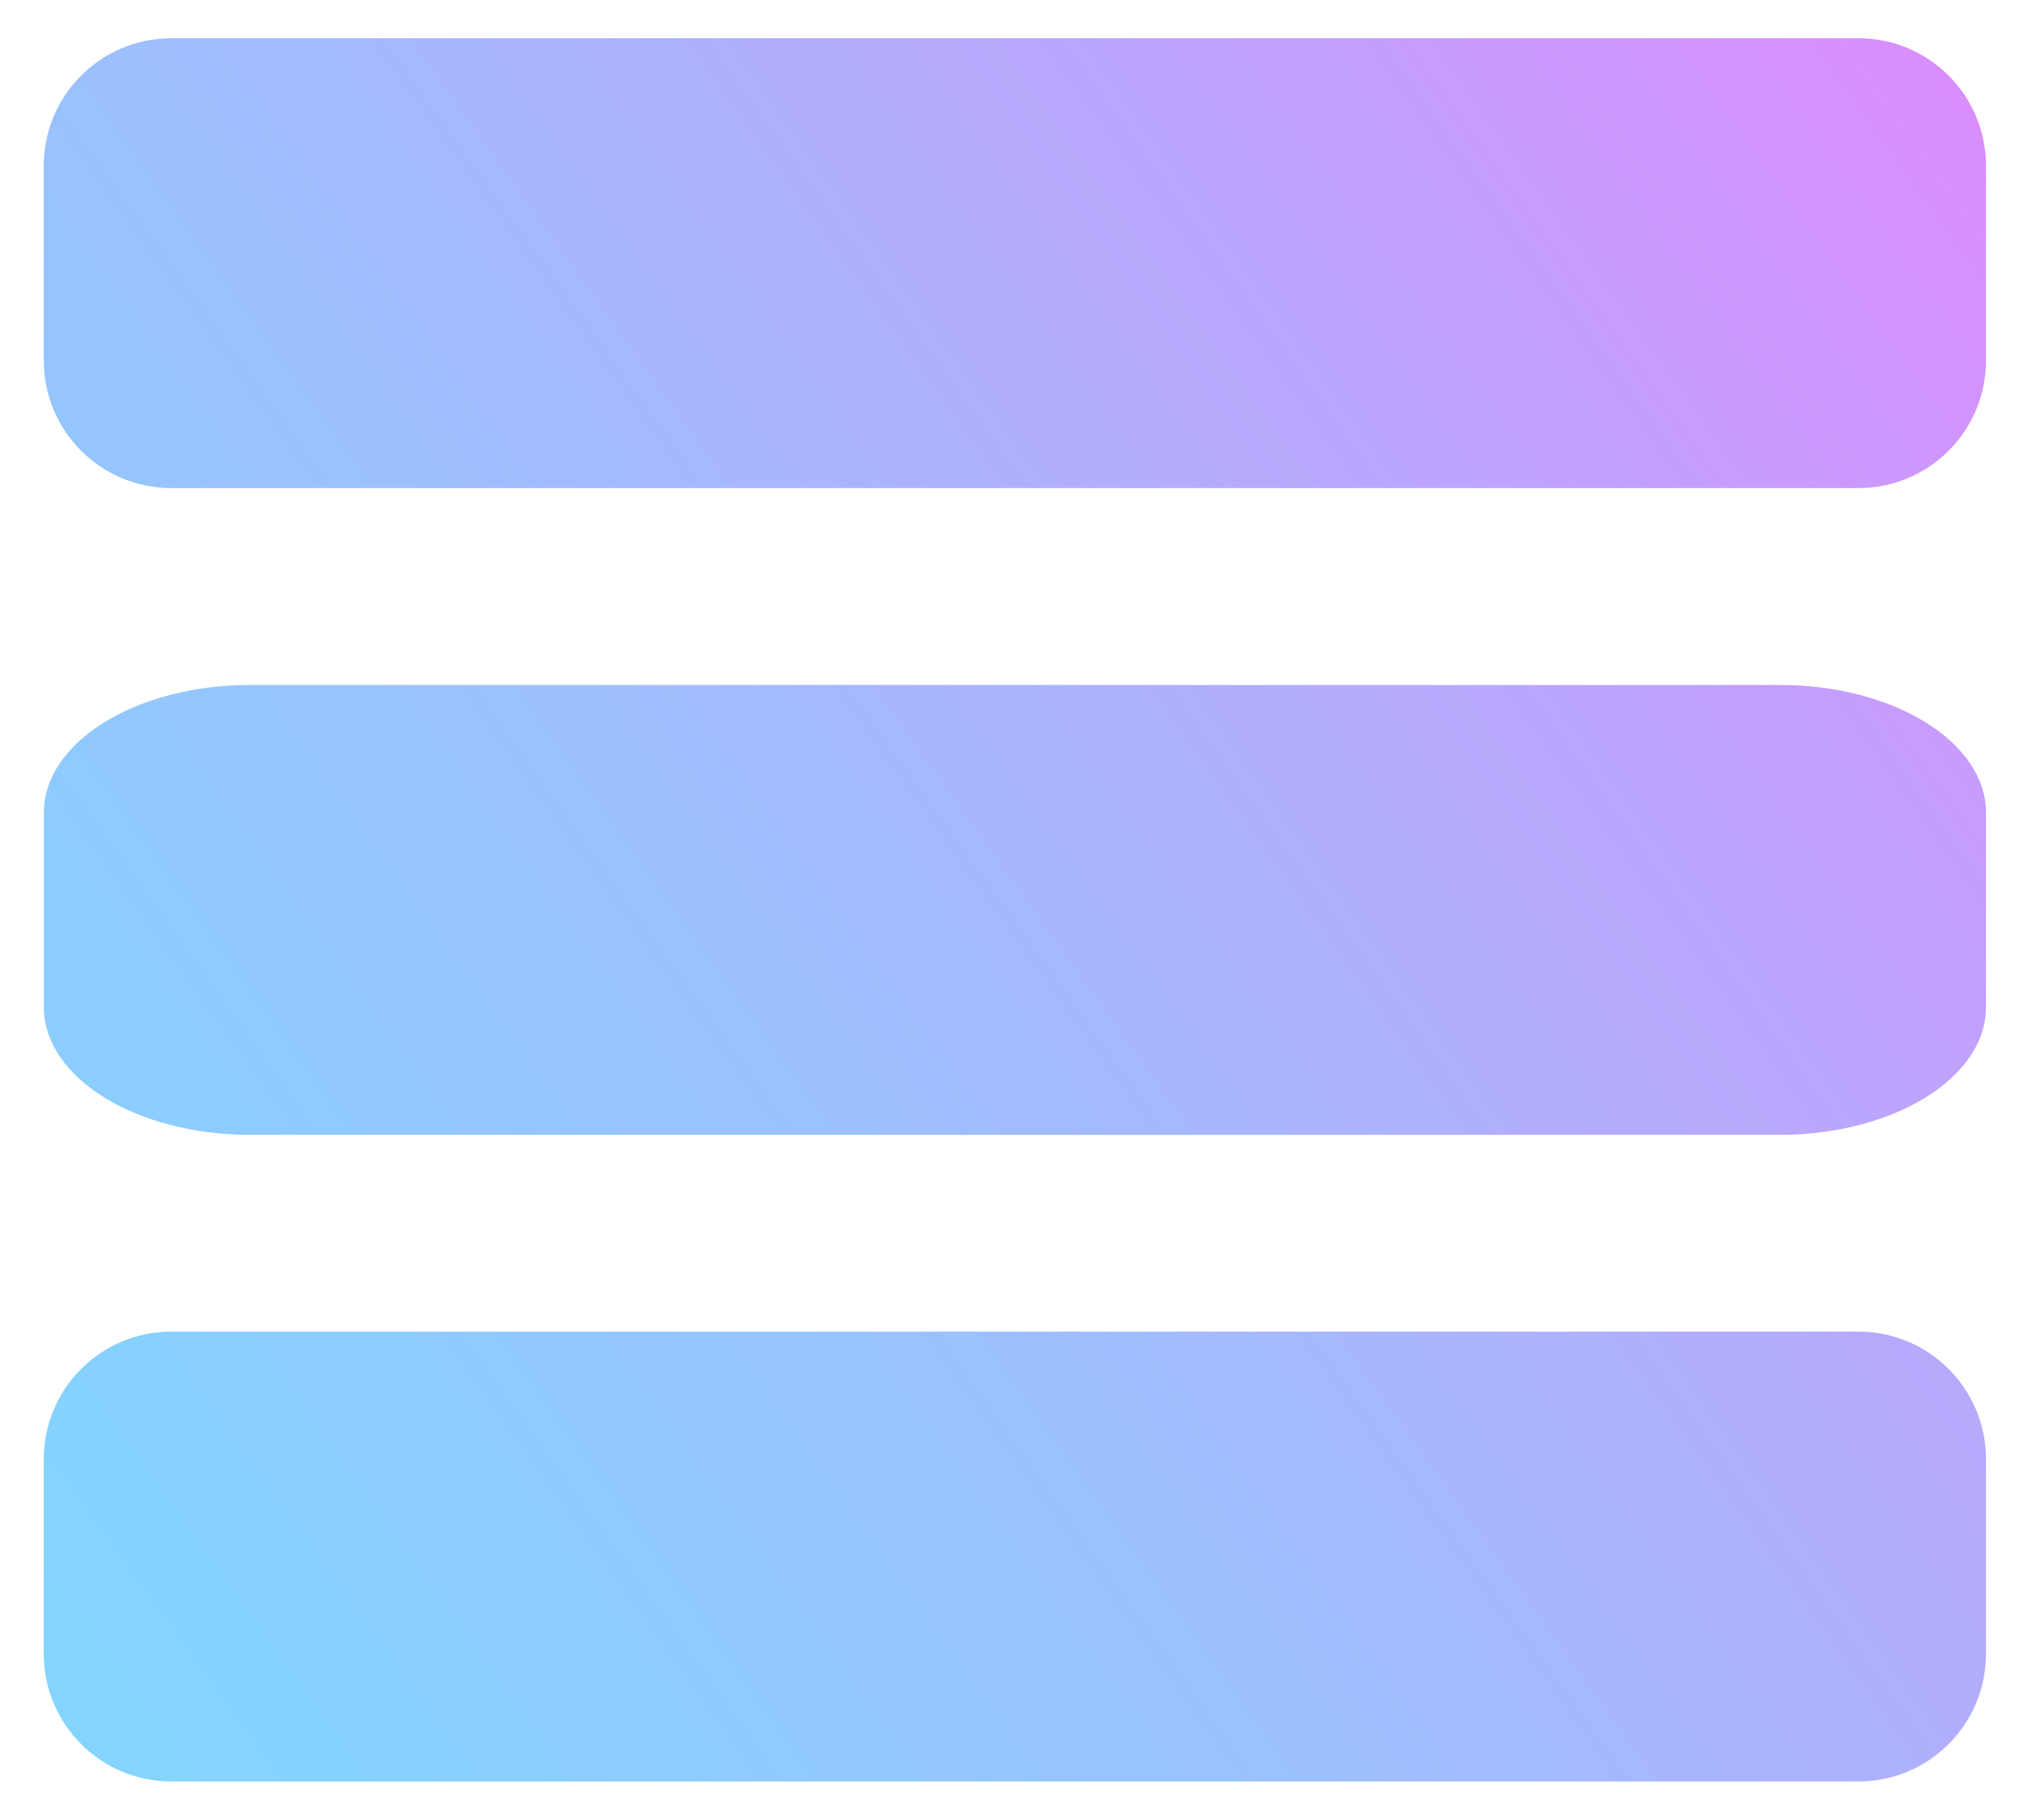 <?xml version="1.0" encoding="UTF-8"?>
<svg id="Layer_6" data-name="Layer 6" xmlns="http://www.w3.org/2000/svg" xmlns:xlink="http://www.w3.org/1999/xlink" viewBox="0 0 197.86 177.58">
  <defs>
    <style>
      .cls-1 {
        fill: url(#linear-gradient);
      }
    </style>
    <linearGradient id="linear-gradient" x1="-19.1" y1="173.32" x2="225.32" y2="-1.6" gradientUnits="userSpaceOnUse">
      <stop offset="0" stop-color="#80d8ff"/>
      <stop offset=".16" stop-color="#87d1fe"/>
      <stop offset=".4" stop-color="#9cc0fe"/>
      <stop offset=".7" stop-color="#bfa3fd"/>
      <stop offset="1" stop-color="#ea80fd"/>
    </linearGradient>
  </defs>
  <path class="cls-1" d="M181.32,47.63H16.72c-6.88,0-12.45-5.57-12.45-12.45v-19c0-6.88,5.57-12.45,12.45-12.45h164.59c6.88,0,12.45,5.57,12.45,12.45v19c0,6.88-5.57,12.45-12.45,12.45ZM193.76,161.39v-19c0-6.88-5.57-12.45-12.45-12.45H16.72c-6.88,0-12.45,5.57-12.45,12.45v19c0,6.88,5.57,12.45,12.45,12.45h164.59c6.88,0,12.45-5.57,12.45-12.45ZM193.76,98.29v-19c0-6.88-9.01-12.45-20.12-12.45H24.4c-11.11,0-20.12,5.57-20.12,12.45v19c0,6.88,9.01,12.45,20.12,12.45h149.24c11.11,0,20.12-5.57,20.12-12.45Z"/>
</svg>